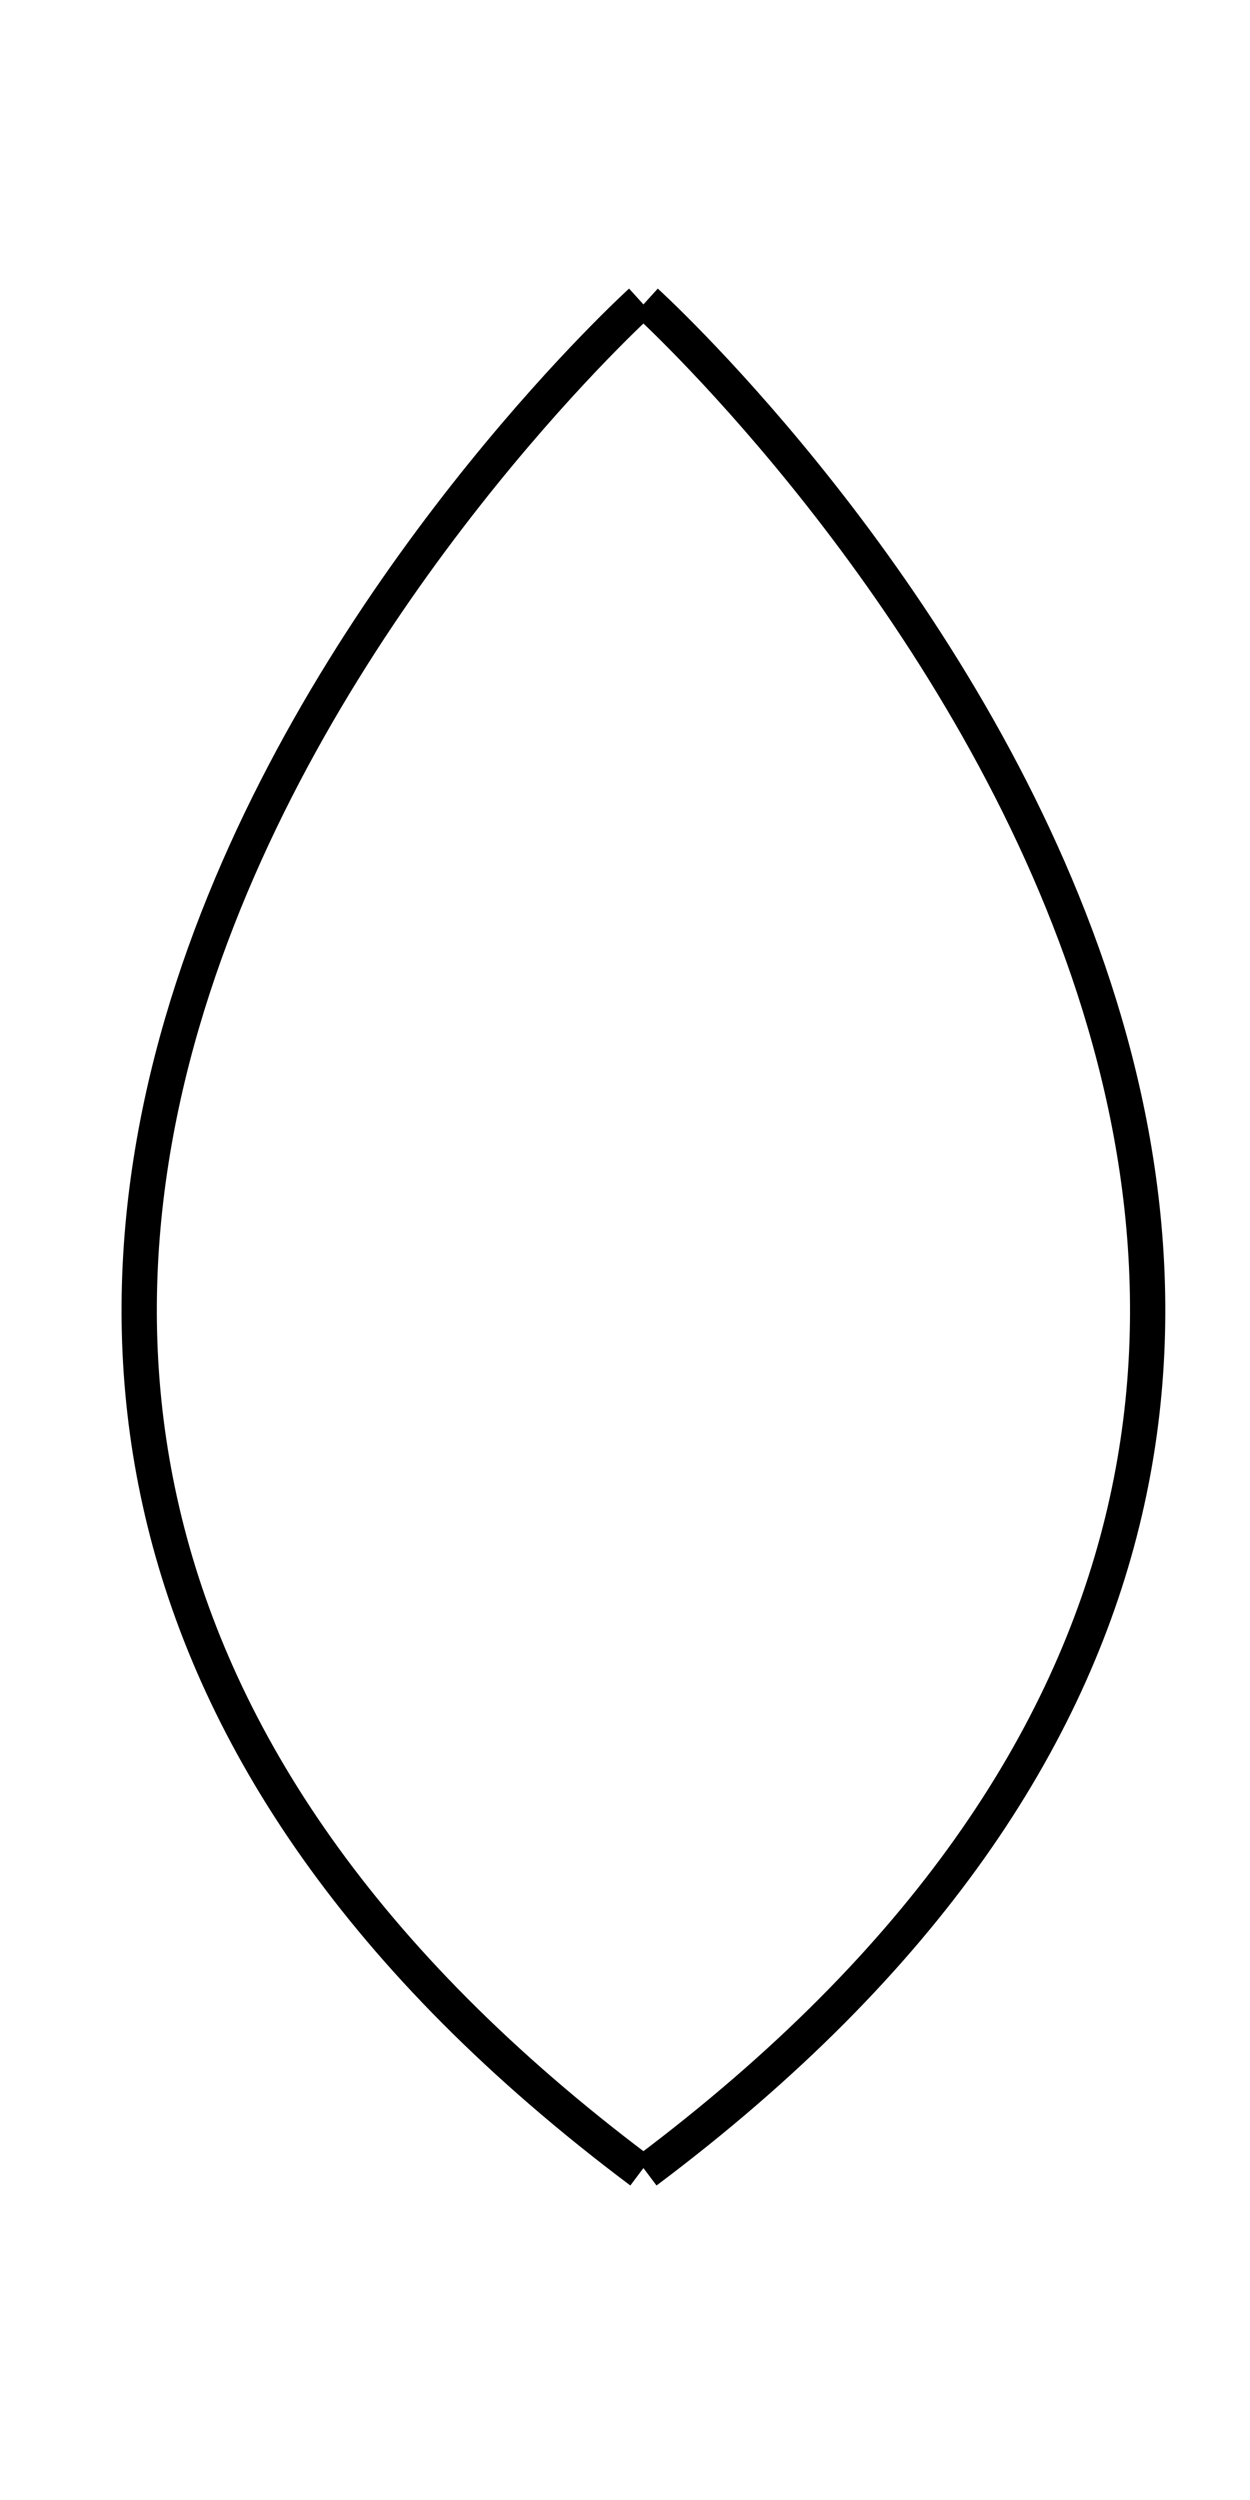 <?xml version="1.0" encoding="UTF-8" standalone="no"?>
<svg
   xmlns:dc="http://purl.org/dc/elements/1.1/"
   xmlns:cc="http://creativecommons.org/ns#"
   xmlns:rdf="http://www.w3.org/1999/02/22-rdf-syntax-ns#"
   xmlns:svg="http://www.w3.org/2000/svg"
   xmlns="http://www.w3.org/2000/svg"
   xmlns:sodipodi="http://sodipodi.sourceforge.net/DTD/sodipodi-0.dtd"
   xmlns:inkscape="http://www.inkscape.org/namespaces/inkscape"
   id="svg2"
   height="70.866"
   width="35.433"
   version="1.1"
   inkscape:version="0.48.4 r9939"
   sodipodi:docname="petal-2.svg">
  <defs
     id="defs6" />
  <sodipodi:namedview
     pagecolor="#ffffff"
     bordercolor="#666666"
     borderopacity="1"
     objecttolerance="10"
     gridtolerance="10"
     guidetolerance="10"
     inkscape:pageopacity="0"
     inkscape:pageshadow="2"
     inkscape:window-width="1440"
     inkscape:window-height="876"
     id="namedview4"
     showgrid="false"
     inkscape:zoom="9.4193101"
     inkscape:cx="22.764215"
     inkscape:cy="37.154202"
     inkscape:window-x="0"
     inkscape:window-y="24"
     inkscape:window-maximized="1"
     inkscape:current-layer="svg2" />
  <g
     id="g3032">
    <path
       sodipodi:nodetypes="cccc"
       inkscape:connector-curvature="0"
       d="m 18.31,61.551 c 32,-24 0,-53 0,-53 m -0.142,53 c -32,-24 0,-53 0,-53"
       style="color:#000000;fill:none;stroke:#000000"
       id="path2991" />
  </g>
</svg>
